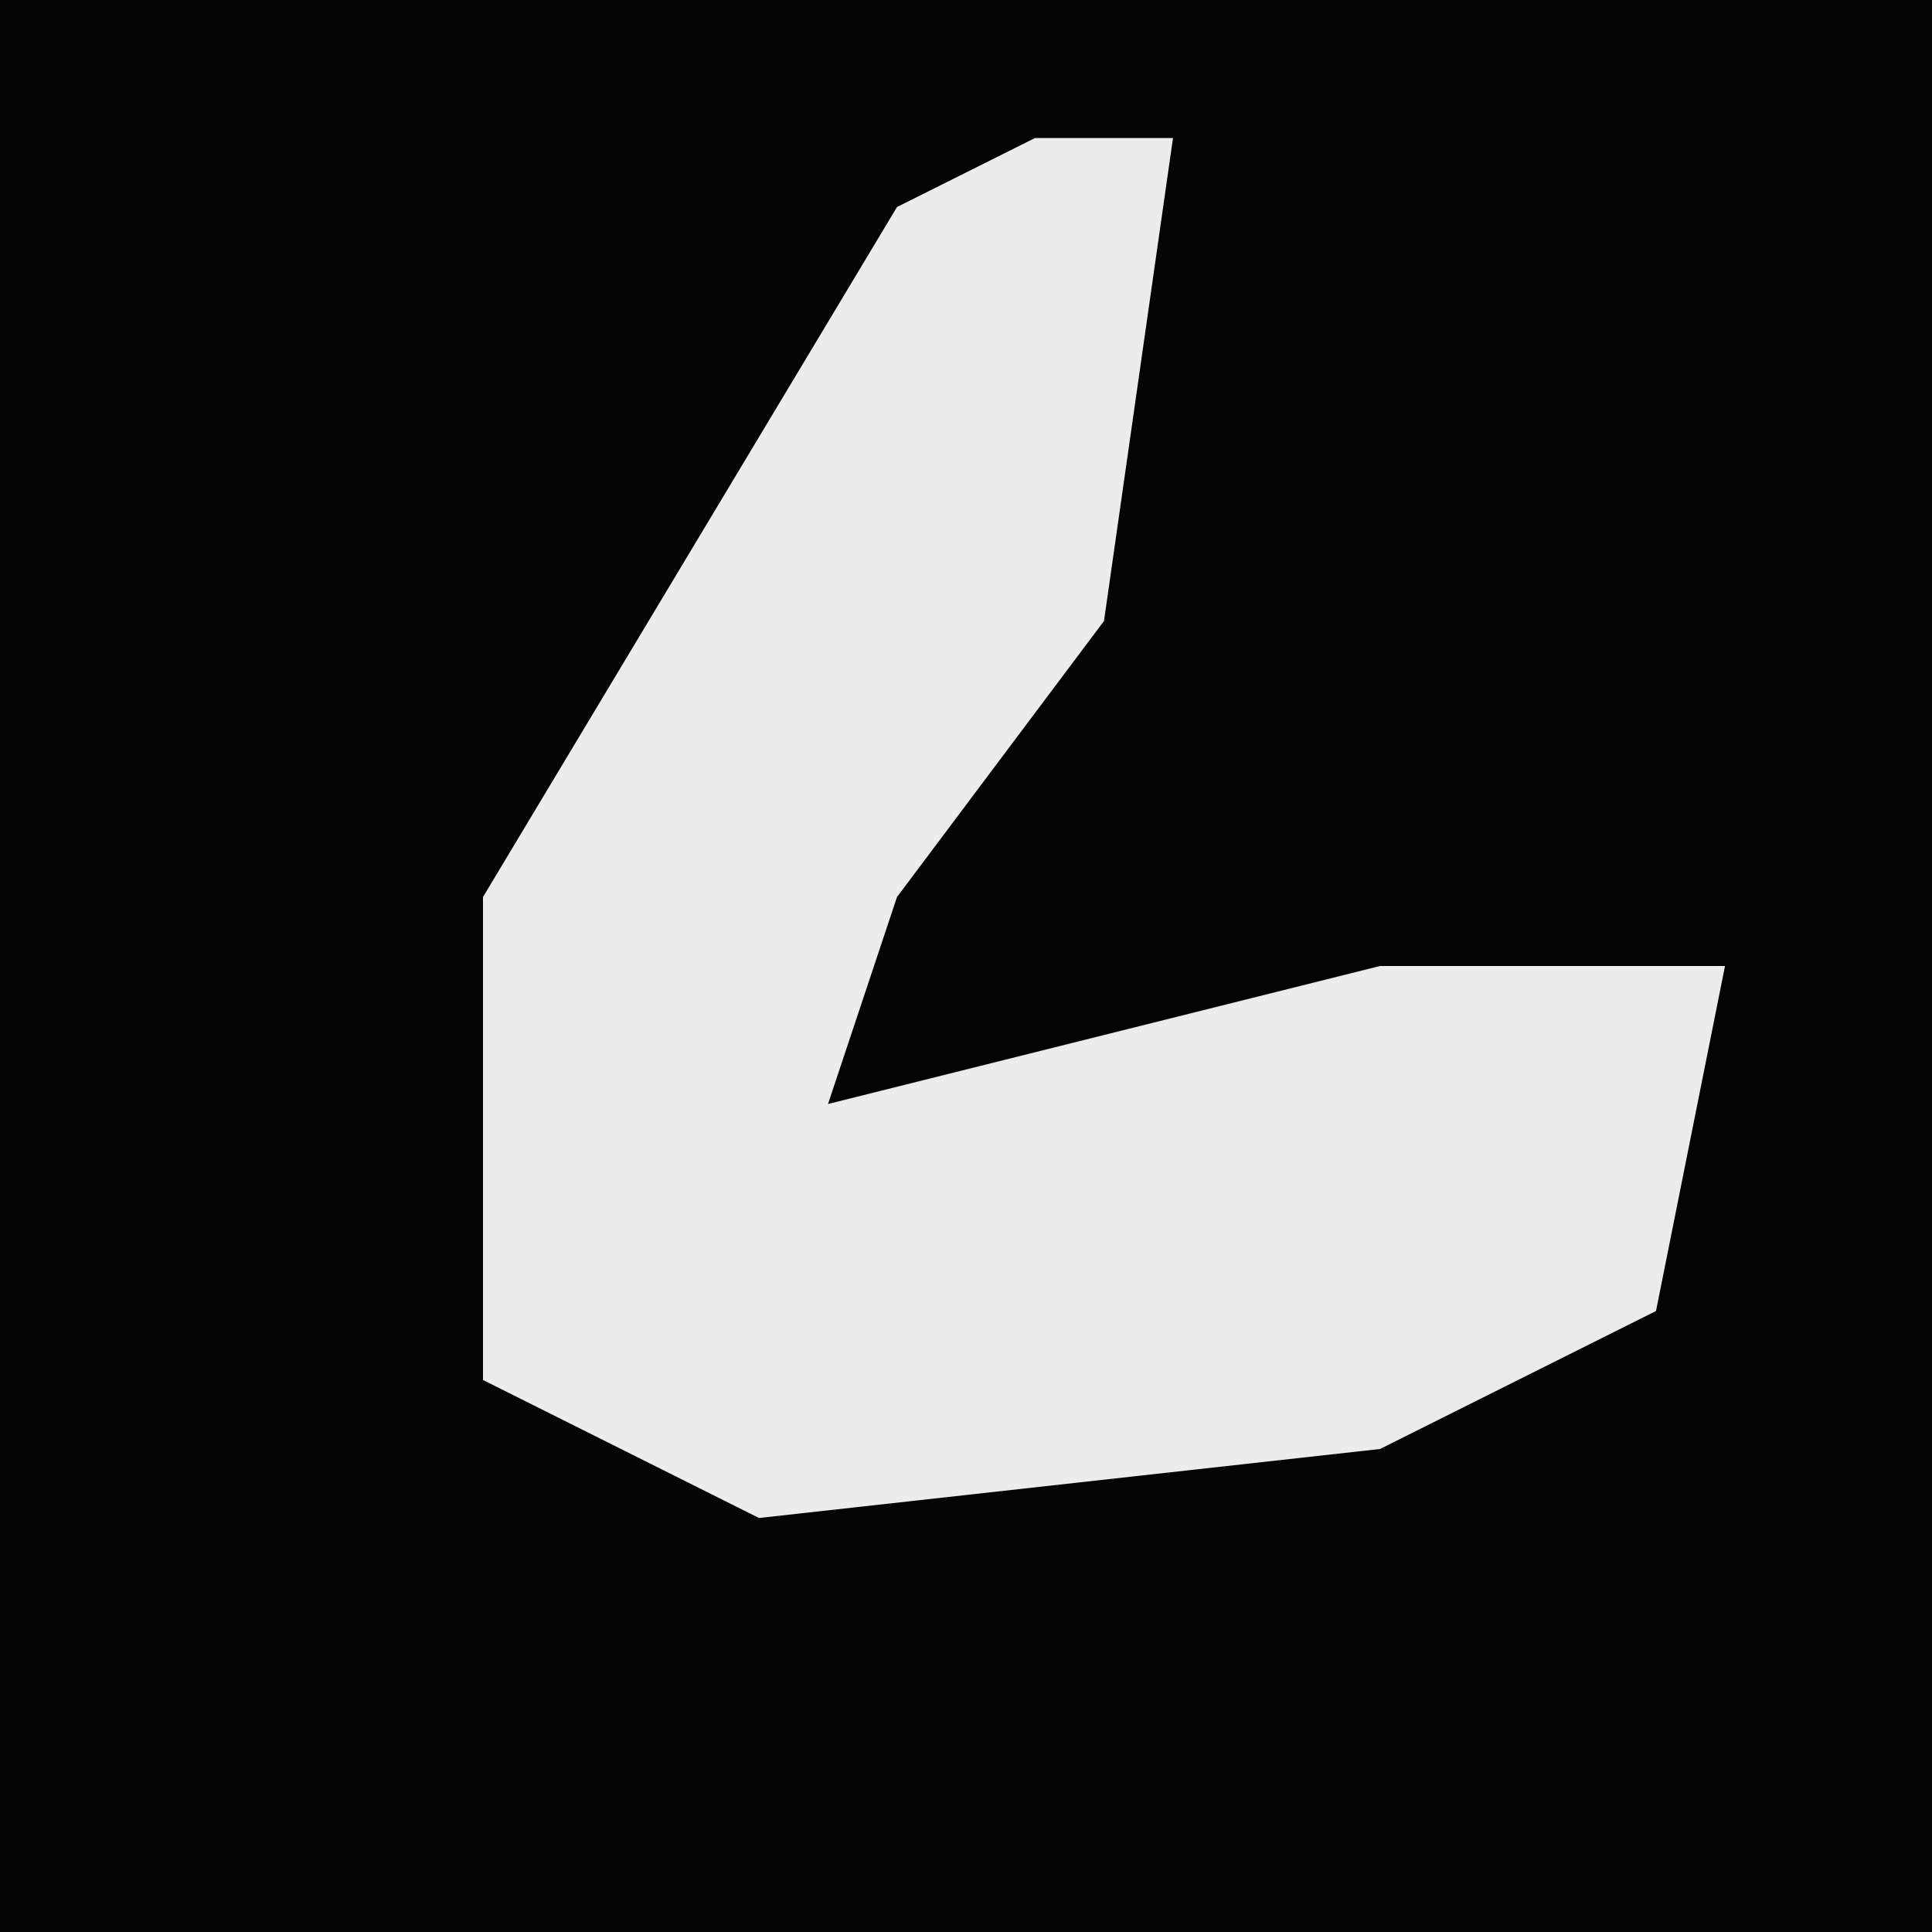 <?xml version="1.0" encoding="UTF-8"?>
<svg version="1.1" xmlns="http://www.w3.org/2000/svg" width="28" height="28">
<path d="M0,0 L28,0 L28,28 L0,28 Z " fill="#040404" transform="translate(0,0)"/>
<path d="M0,0 L2,0 L1,7 L-2,11 L-3,14 L5,12 L10,12 L9,17 L5,19 L-4,20 L-8,18 L-8,11 L-2,1 Z " fill="#ECECEC" transform="translate(15,2)"/>
</svg>
